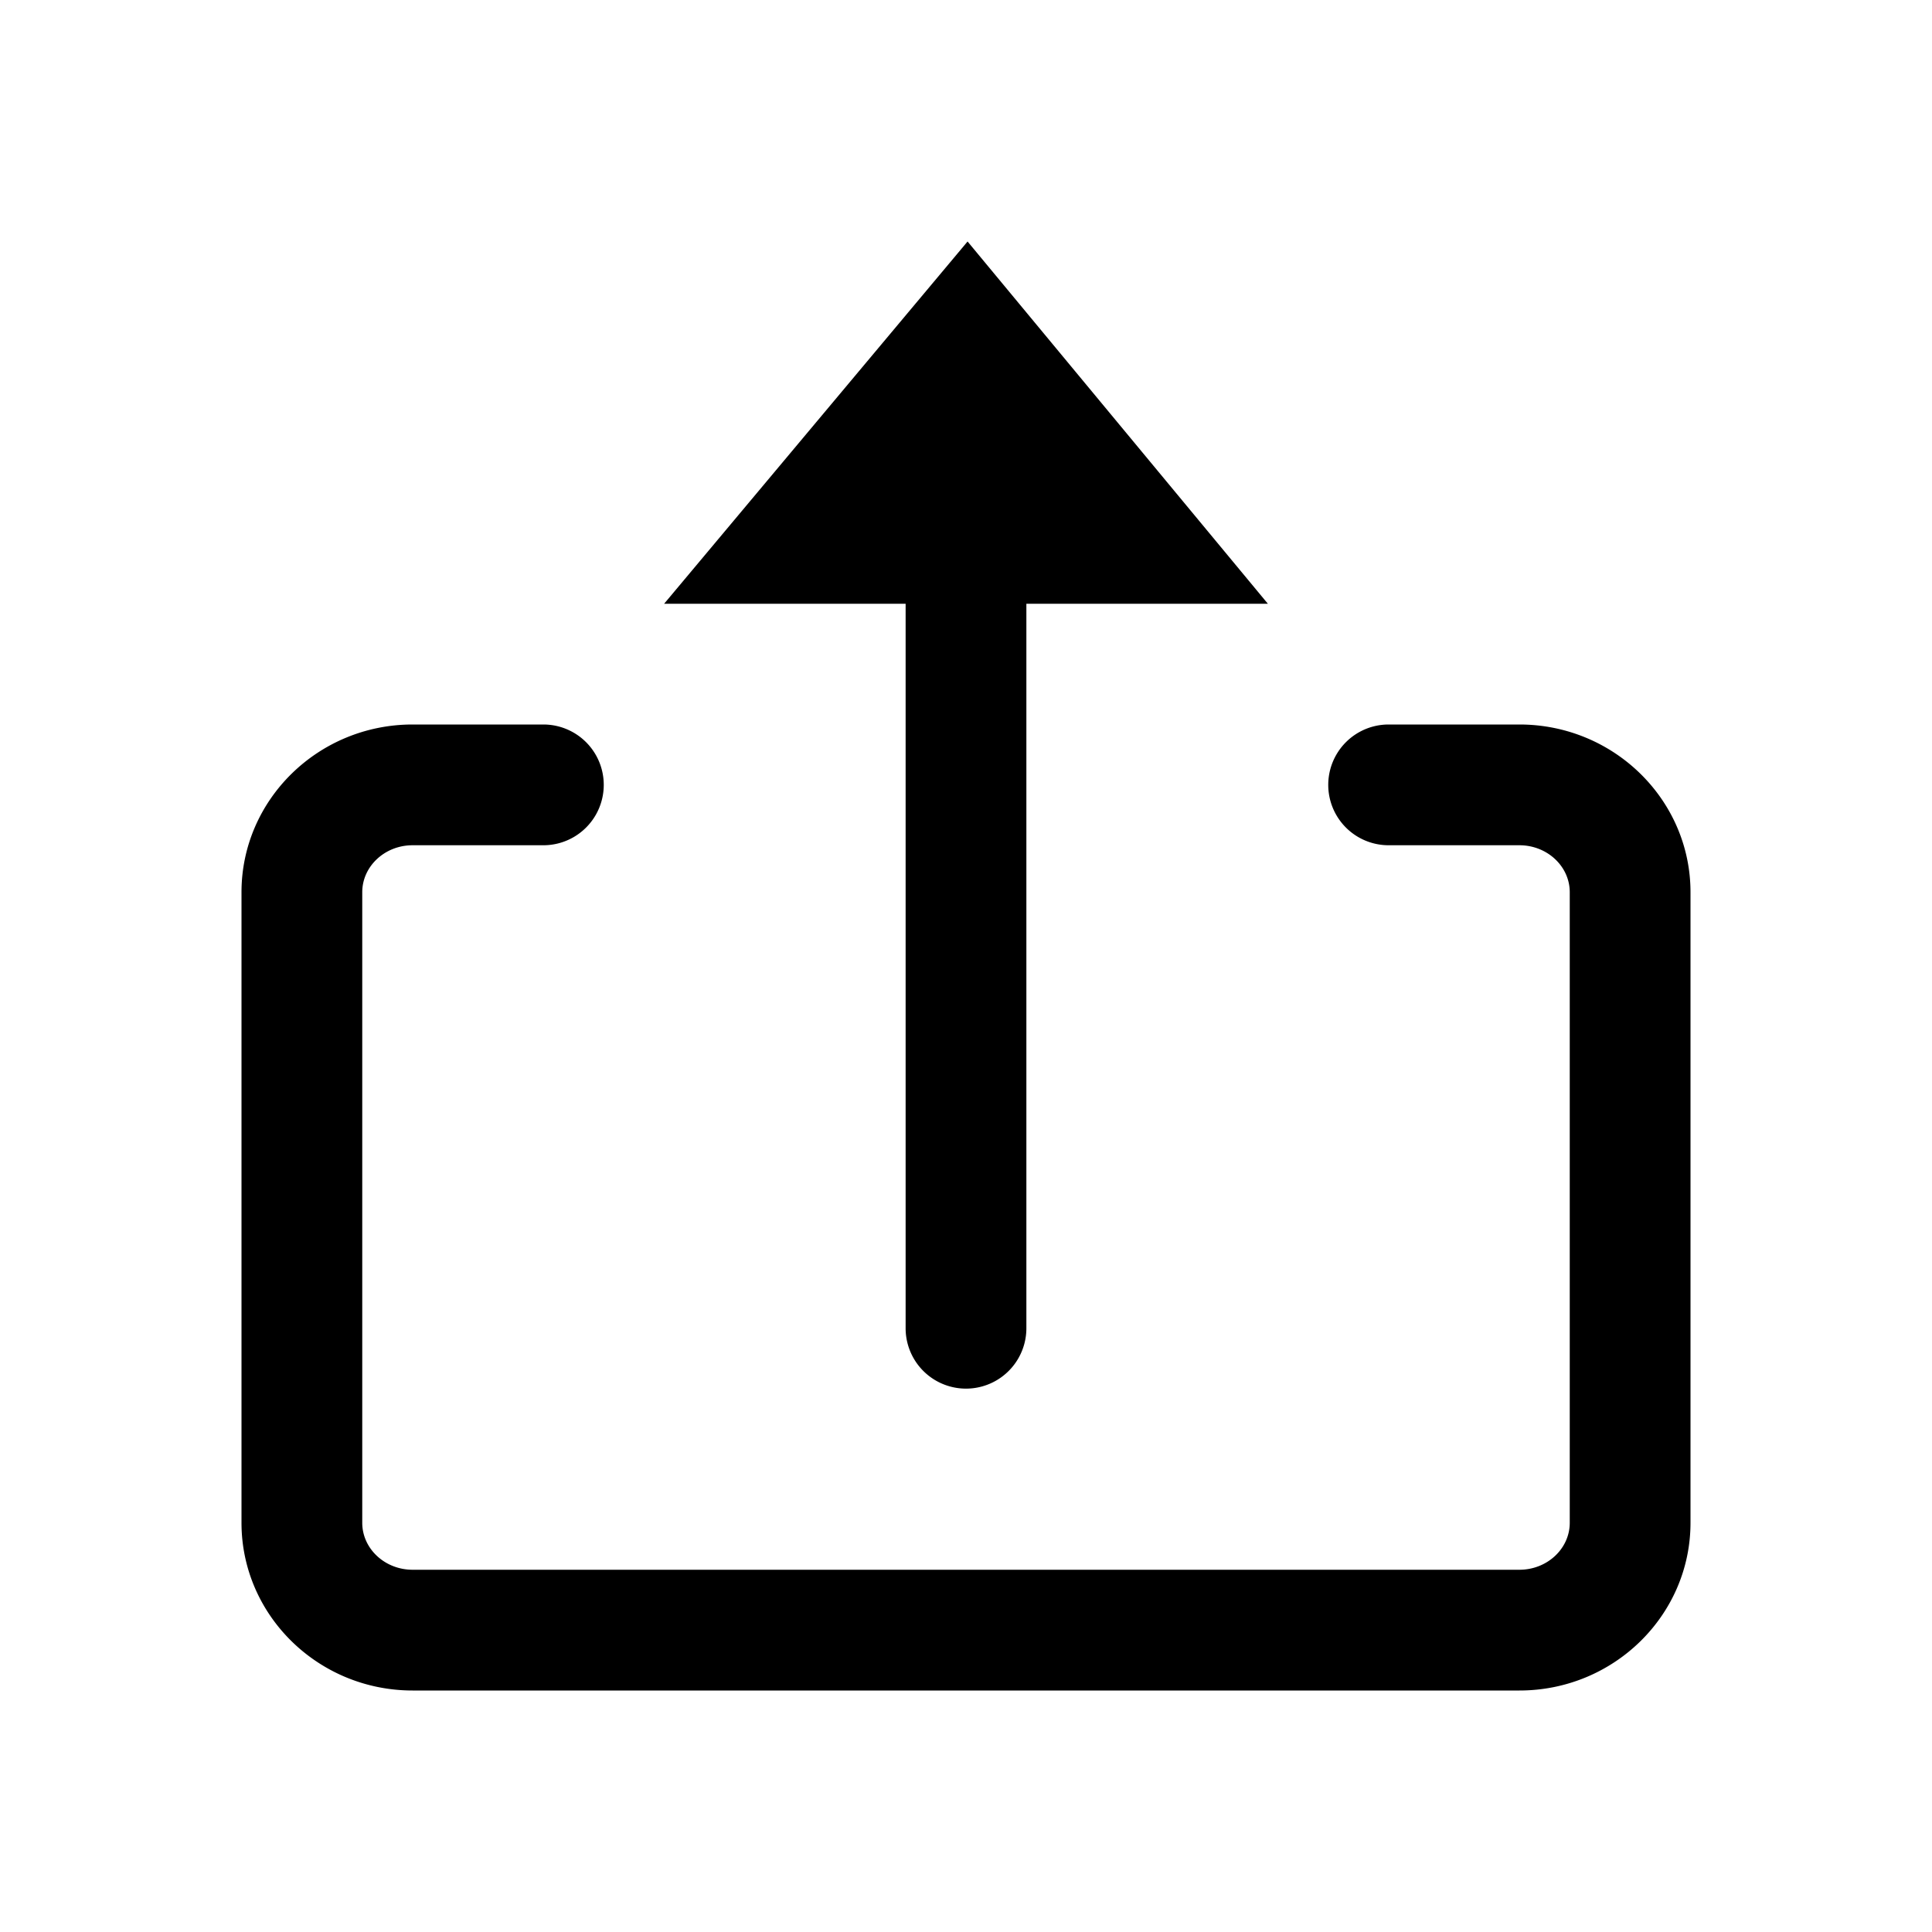 <svg class="svg-icon" style="width: 1em; height: 1em;vertical-align: middle;fill: currentColor;overflow: hidden;"
	viewBox="0 0 1024 1024" version="1.1" xmlns="http://www.w3.org/2000/svg">
	<path
		d="M805.328 384H736a32 32 0 1 0 0 64h69.328c14.704 0 26.672 11.168 26.672 24.896v334.224c0 13.712-11.968 24.88-26.672 24.88H218.672C203.968 832 192 820.832 192 807.104V472.896c0-13.728 11.968-24.896 26.672-24.896H288a32 32 0 1 0 0-64h-69.328C168.672 384 128 423.872 128 472.896v334.224C128 856.128 168.672 896 218.672 896h586.672C855.328 896 896 856.128 896 807.104V472.896C896 423.872 855.328 384 805.328 384z" />
	<path d="M480 704a32 32 0 0 0 64 0V320h128L512.832 128 352 320h128v384z" />
</svg>